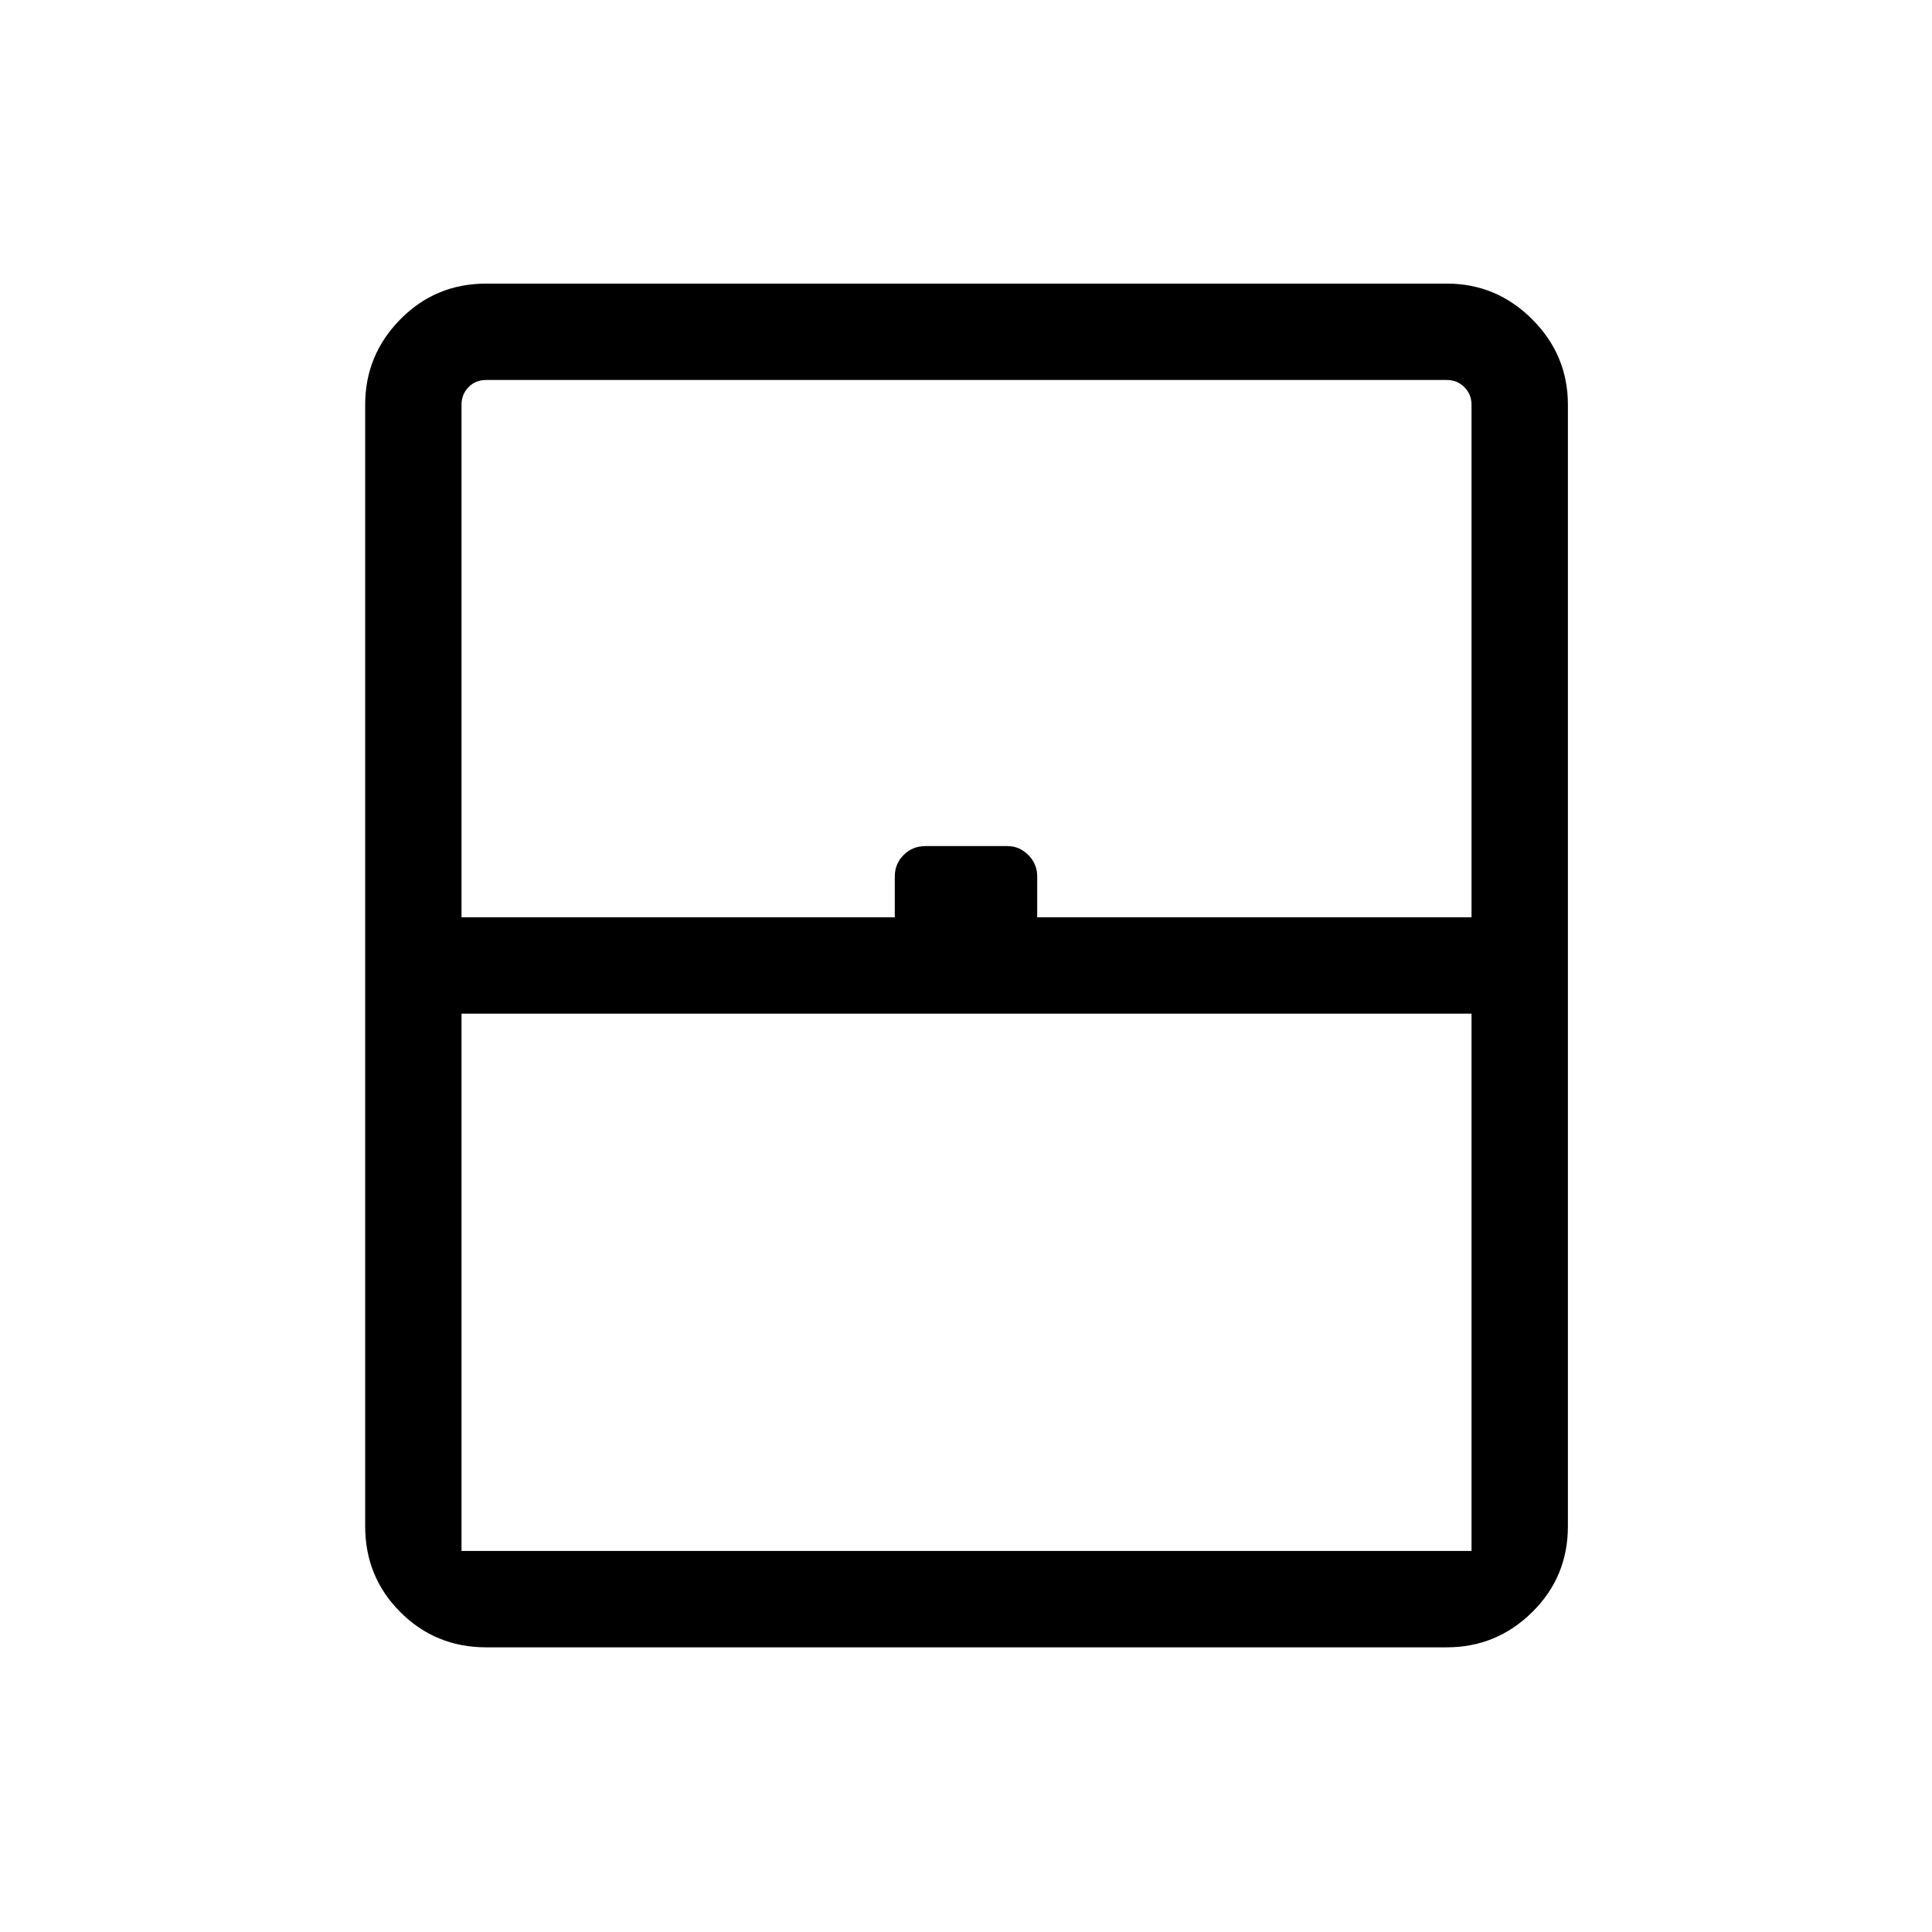 <svg xmlns="http://www.w3.org/2000/svg" height="40" viewBox="0 -960 960 960" width="40"><path d="M229.33-189.33h501.86v-266.99H229.33v266.99Zm12.31 47.88q-25.22 0-42.7-17.49-17.49-17.48-17.49-42.7v-557.24q0-24.73 17.49-42.46 17.48-17.74 42.7-17.74h477.24q24.73 0 42.46 17.74 17.74 17.73 17.74 42.46v557.24q0 25.22-17.74 42.7-17.73 17.49-42.46 17.49H241.64ZM229.33-504.2h215.29v-20.32q0-6.21 4.38-10.64 4.39-4.43 10.91-4.43h40.67q5.95 0 10.37 4.43 4.43 4.43 4.43 10.64v20.32h215.81v-254.68q0-5.2-3.56-8.75-3.55-3.56-8.75-3.56H241.64q-5.38 0-8.84 3.56-3.47 3.55-3.47 8.75v254.68Zm12.31 314.87h489.55-501.86 12.31Z"/></svg>